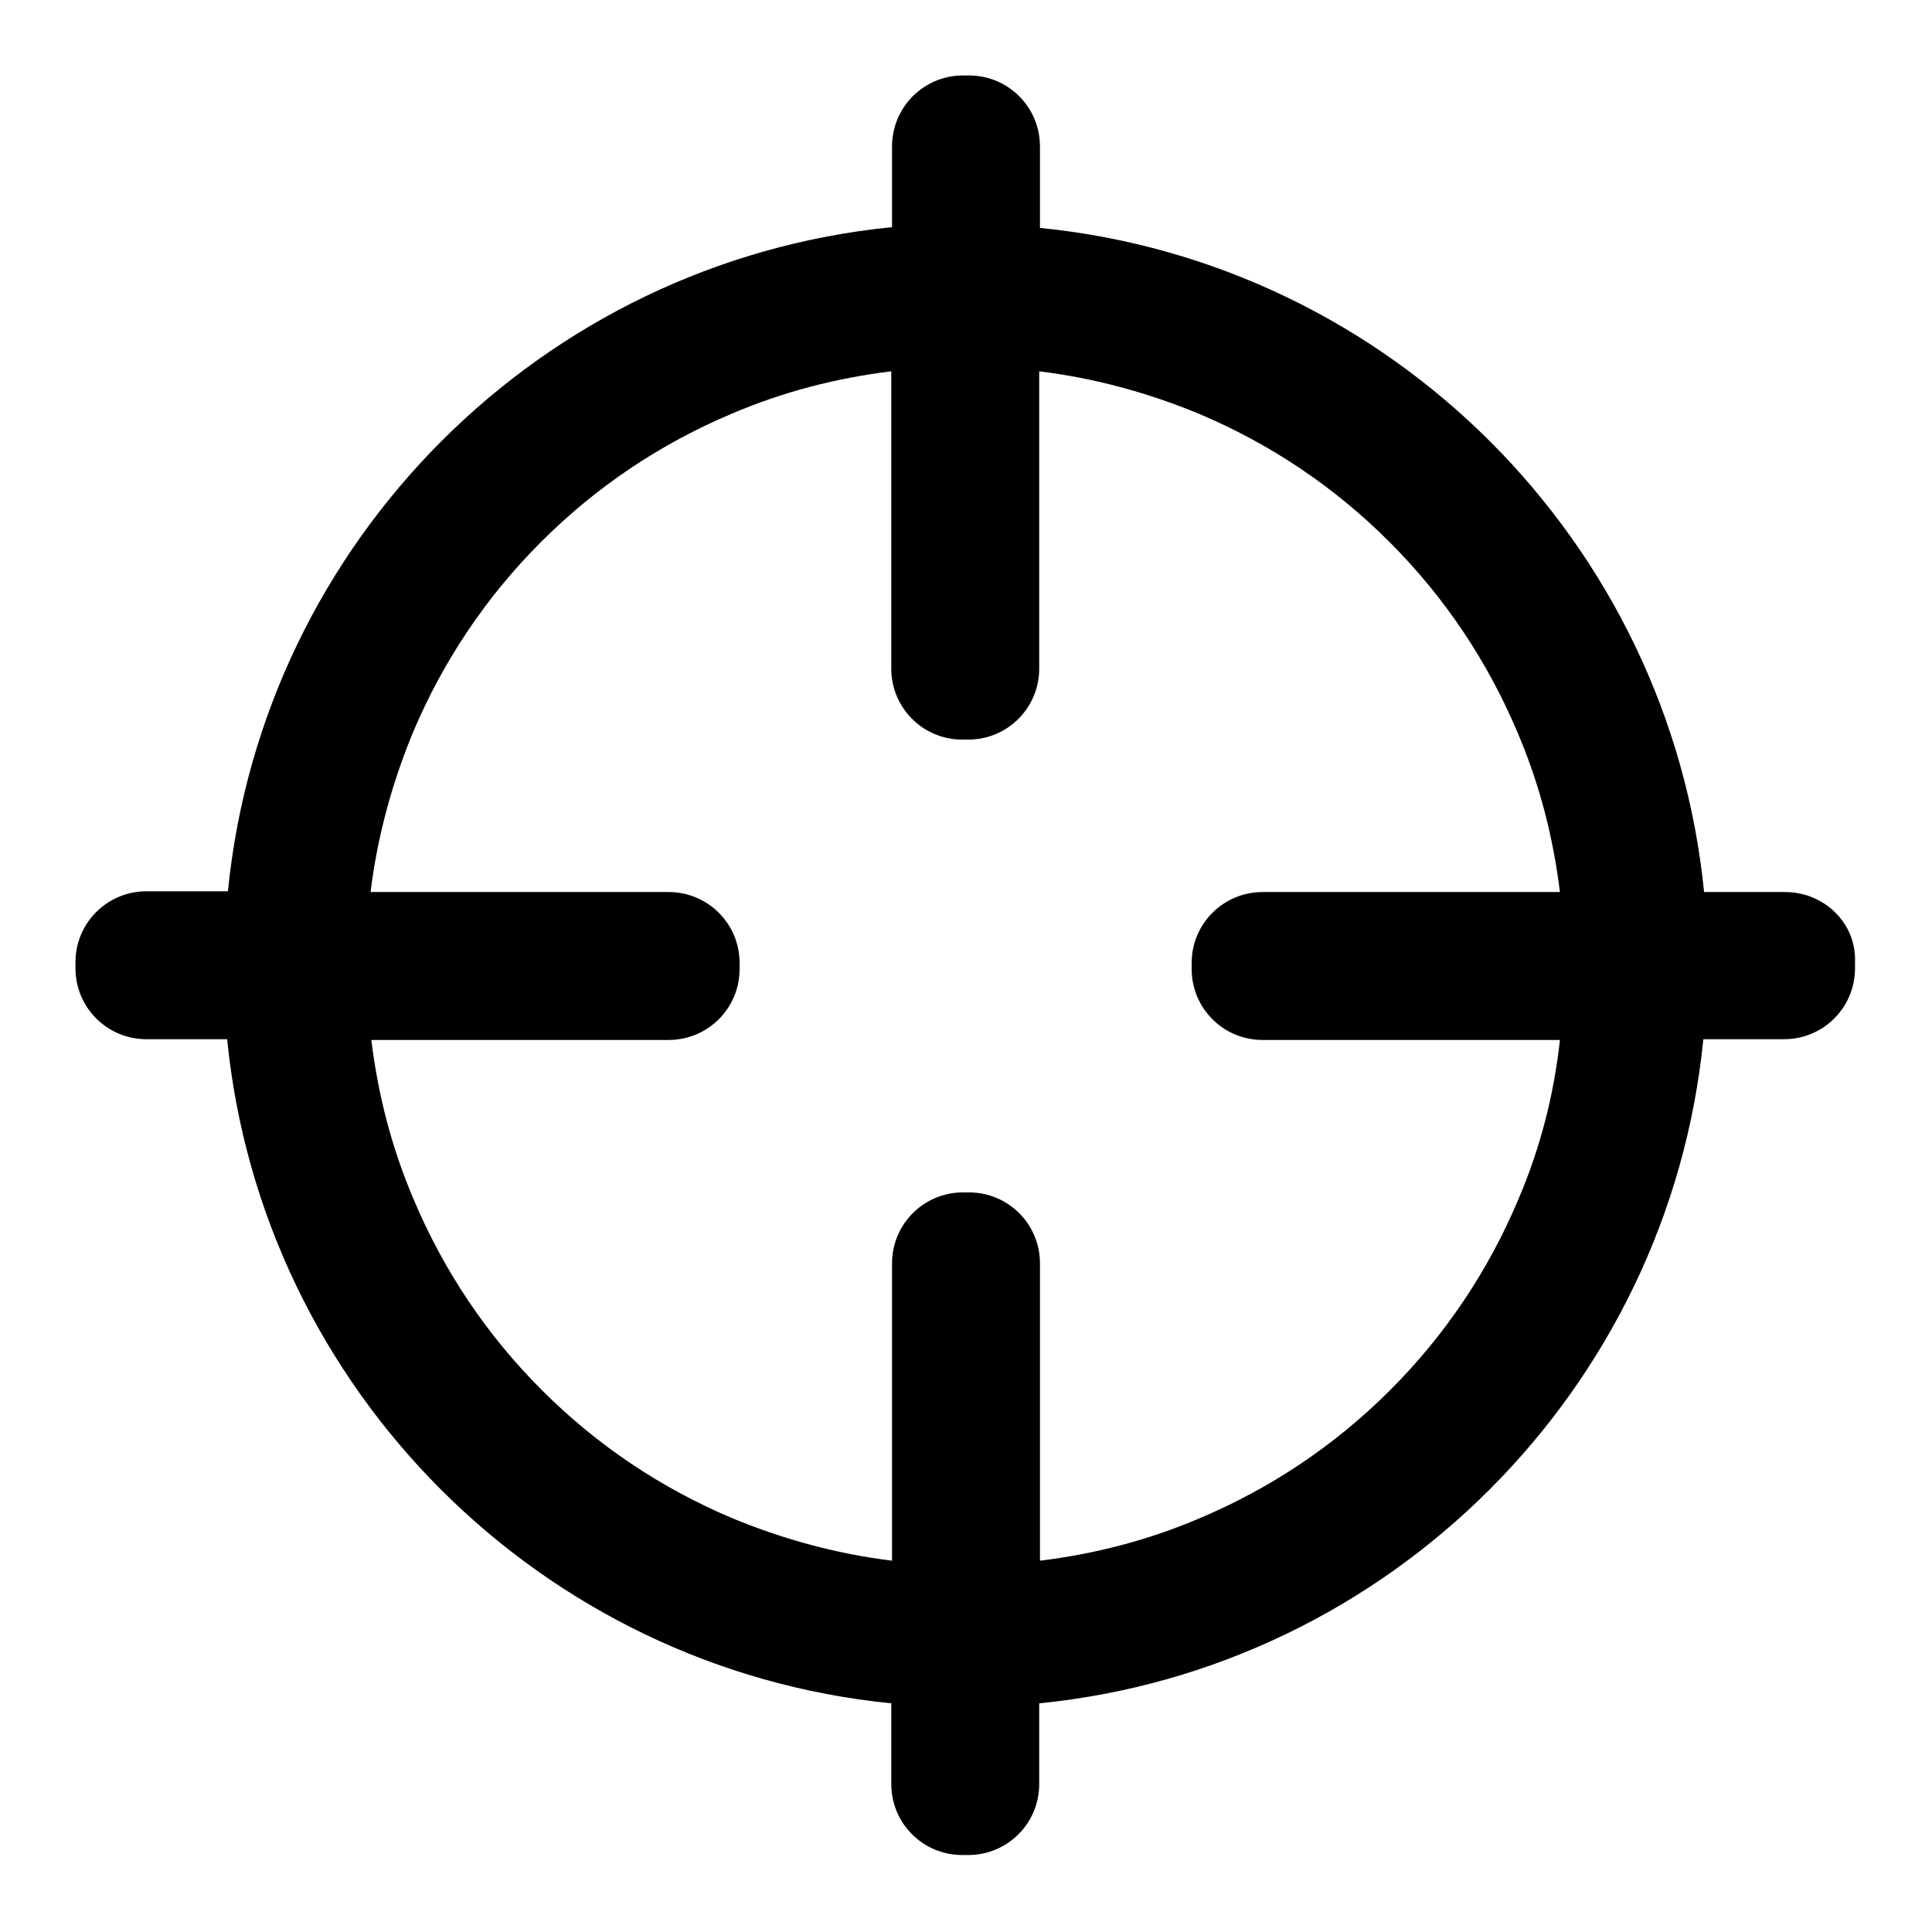 <?xml version="1.0" encoding="utf-8"?>
<!-- Svg Vector Icons : http://www.onlinewebfonts.com/icon -->
<!DOCTYPE svg PUBLIC "-//W3C//DTD SVG 1.1//EN" "http://www.w3.org/Graphics/SVG/1.1/DTD/svg11.dtd">
<svg version="1.1" xmlns="http://www.w3.org/2000/svg" xmlns:xlink="http://www.w3.org/1999/xlink" x="0px" y="0px" viewBox="0 0 256 256" enable-background="new 0 0 256 256" xml:space="preserve">
<g><g><path fill="#000000" d="M236.5,118.2h-10.7c-4.6-46.4-41.6-83.4-88-88V19.4c0-5.2-4.2-9.4-9.4-9.4h-0.8c-5.2,0-9.4,4.2-9.4,9.4v10.7c-46.4,4.6-83.4,41.6-88,88H19.4c-5.2,0-9.4,4.2-9.4,9.4v0.8c0,5.2,4.2,9.4,9.4,9.4h10.7c4.6,46.4,41.6,83.4,88,88v10.7c0,5.2,4.2,9.4,9.4,9.4h0.8c5.2,0,9.4-4.2,9.4-9.4v-10.7c46.4-4.6,83.4-41.6,88-88h10.7c5.2,0,9.4-4.2,9.4-9.4v-0.8C246,122.4,241.8,118.2,236.5,118.2z M201.2,158.9c-4,9.5-9.7,18-17,25.3c-7.3,7.3-15.8,13-25.3,17c-6.8,2.9-13.8,4.7-21.1,5.6v-39.4c0-5.2-4.2-9.4-9.4-9.4h-0.8c-5.2,0-9.4,4.2-9.4,9.4v39.4c-7.3-0.9-14.3-2.8-21.1-5.6c-9.5-4-18-9.7-25.3-17c-7.3-7.3-13-15.8-17-25.3c-2.9-6.8-4.7-13.8-5.6-21.1h39.4c5.2,0,9.4-4.2,9.4-9.4v-0.8c0-5.2-4.2-9.4-9.4-9.4H49.1c0.9-7.3,2.8-14.3,5.6-21.1c4-9.5,9.7-18,17-25.3c7.3-7.3,15.8-13,25.3-17c6.8-2.9,13.8-4.7,21.1-5.6v39.4c0,5.2,4.2,9.4,9.4,9.4h0.8c5.2,0,9.4-4.2,9.4-9.4V49.2c7.3,0.9,14.3,2.8,21.1,5.6c9.5,4,18,9.7,25.3,17c7.3,7.3,13,15.8,17,25.3c2.9,6.8,4.7,13.8,5.6,21.1h-39.4c-5.2,0-9.4,4.2-9.4,9.4v0.8c0,5.2,4.2,9.4,9.4,9.4h39.4C205.9,145.1,204.1,152.1,201.2,158.9z"/></g></g>
</svg>
